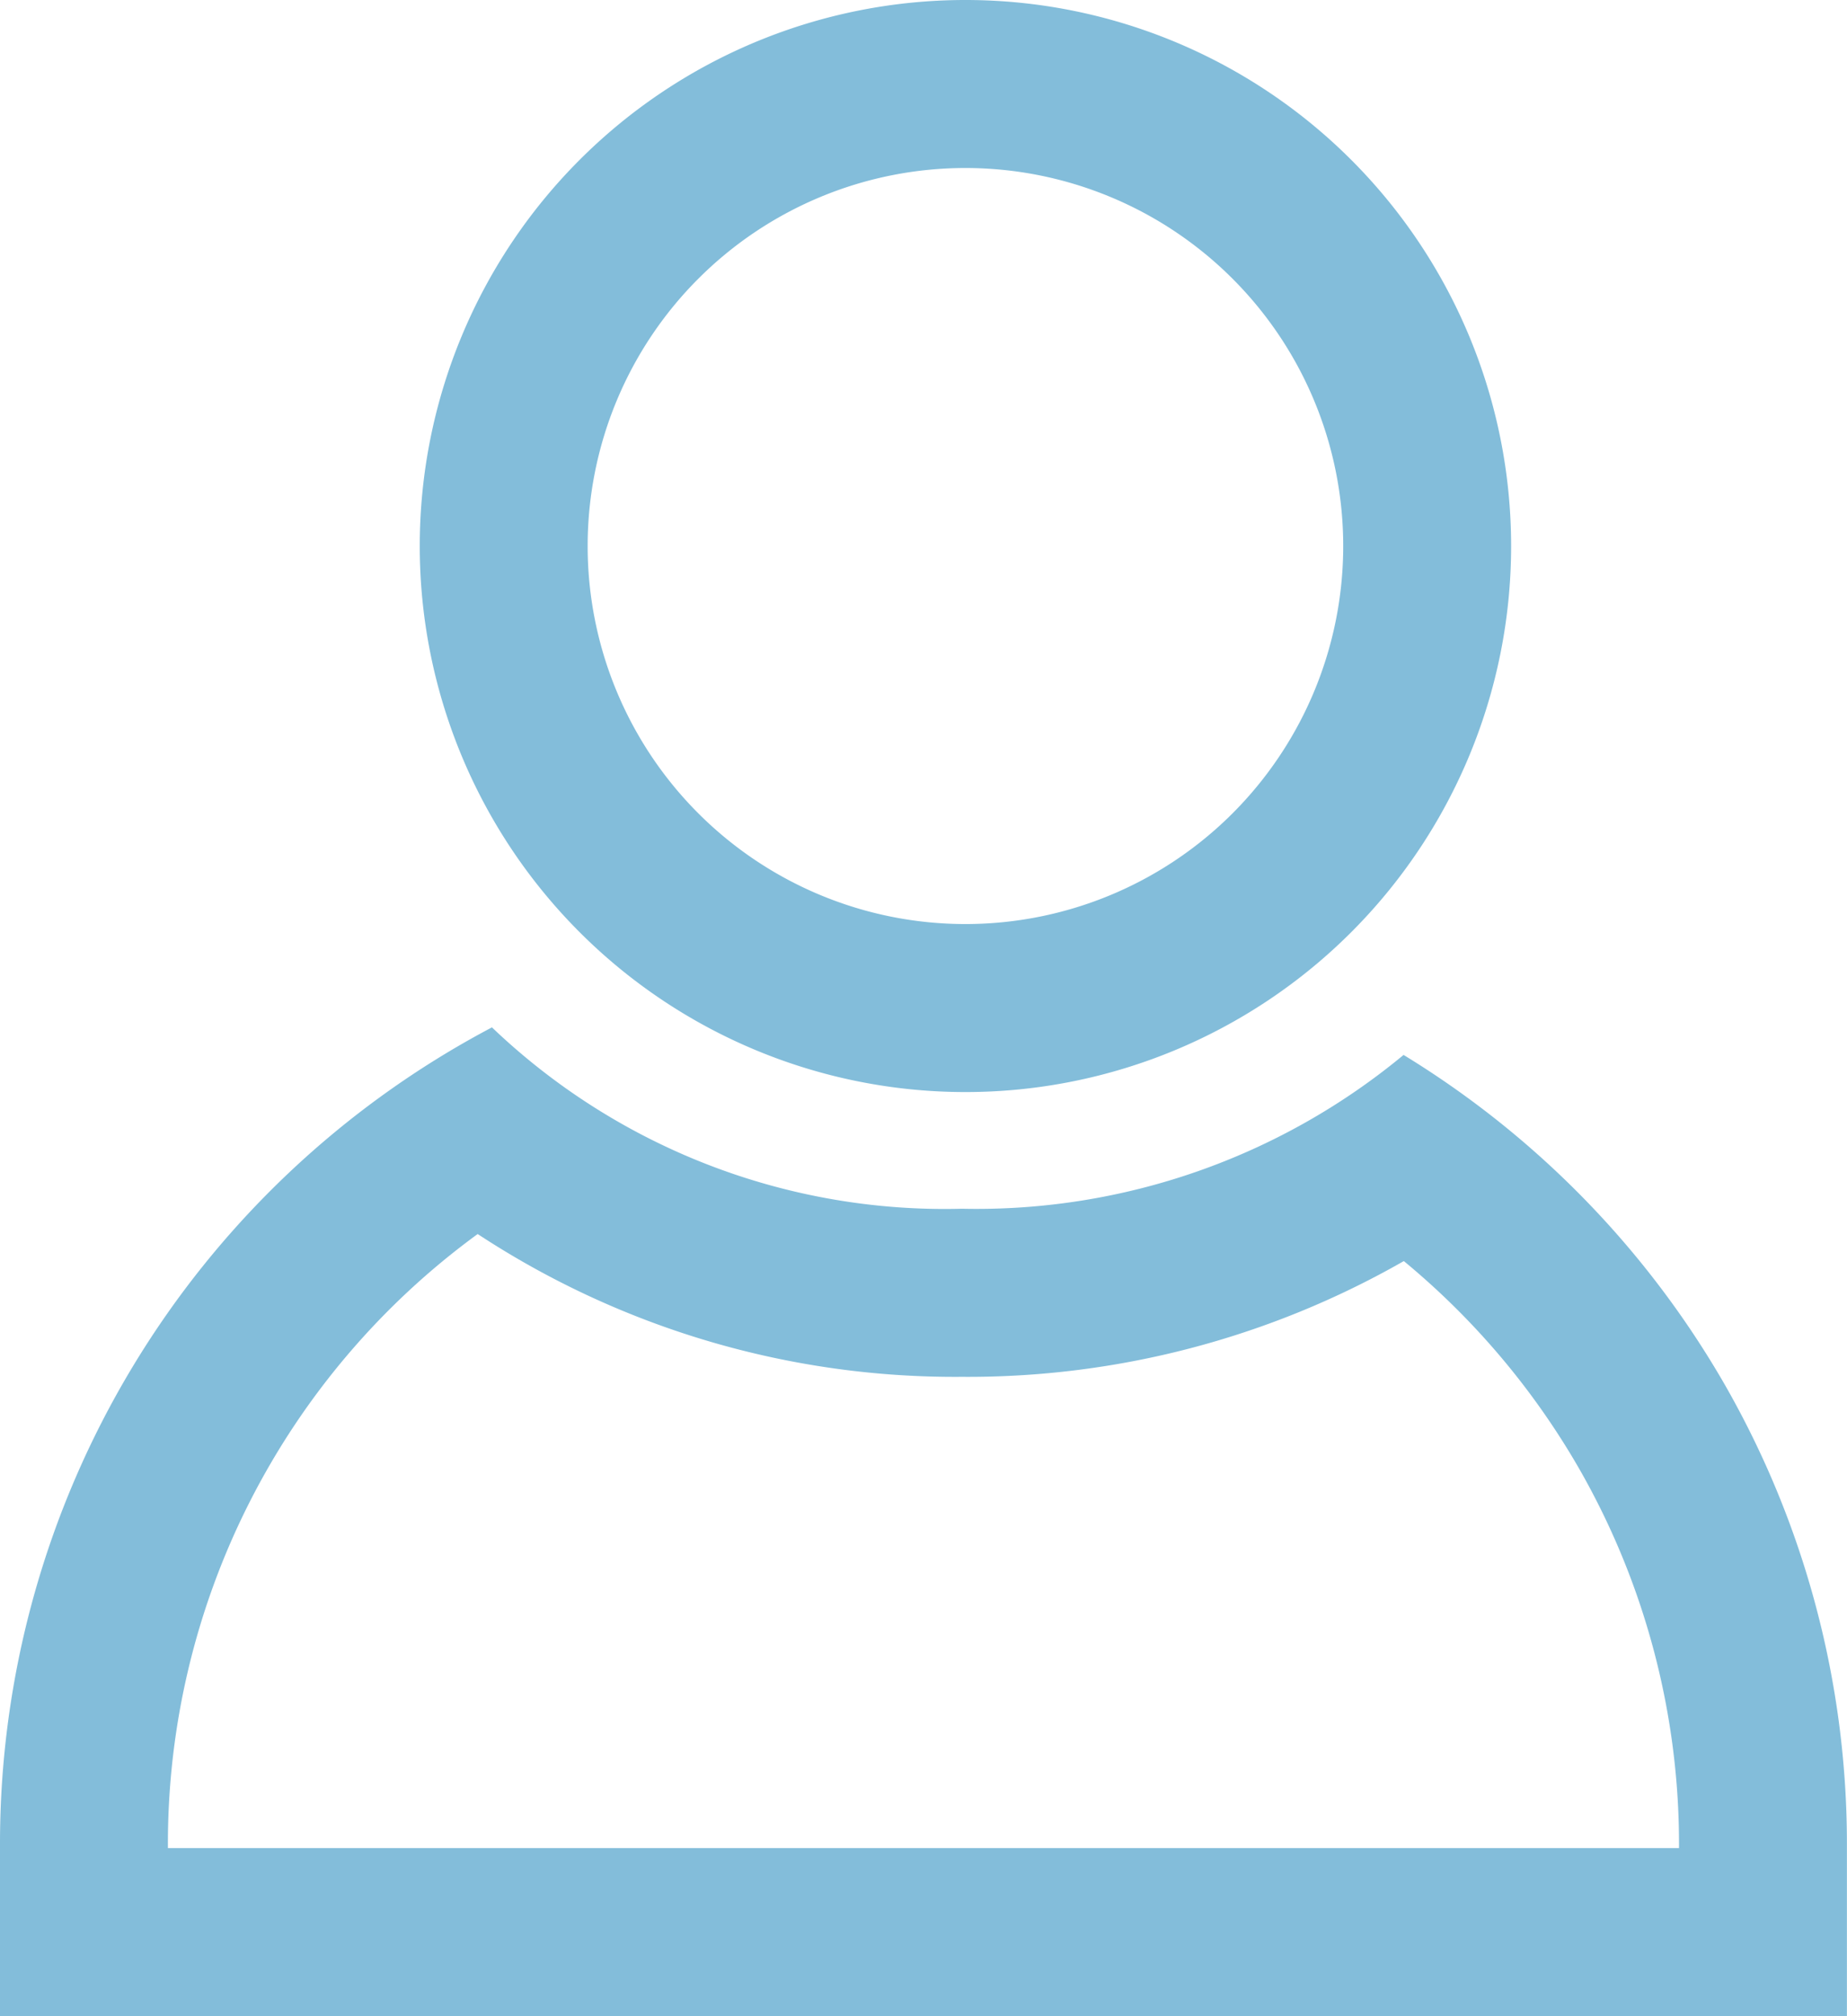 <svg xmlns="http://www.w3.org/2000/svg" width="22.001" height="23.999" viewBox="0 0 22.001 23.999"><path d="M-411,22v-.042a8.989,8.989,0,0,0-1.188-4.472,9.064,9.064,0,0,0-2.09-2.474,10.462,10.462,0,0,1-5.264,1.378,10.352,10.352,0,0,1-5.768-1.7A8.982,8.982,0,0,0-429,21.957V22h18m-8.5-11A4.5,4.5,0,0,0-415,6.5,4.5,4.5,0,0,0-419.5,2,4.5,4.5,0,0,0-424,6.5a4.5,4.5,0,0,0,4.5,4.5M-409,24h-22V21.957a10.984,10.984,0,0,1,5.86-9.727,7.809,7.809,0,0,0,5.6,2.159,7.974,7.974,0,0,0,5.259-1.831,11.071,11.071,0,0,1,3.829,3.93A10.994,10.994,0,0,1-409,21.957Zm-10.5-11A6.5,6.5,0,0,1-426,6.5,6.5,6.5,0,0,1-419.5,0,6.5,6.5,0,0,1-413,6.5,6.5,6.5,0,0,1-419.5,13Z" transform="translate(431 0)" fill="#83bdda"/></svg>